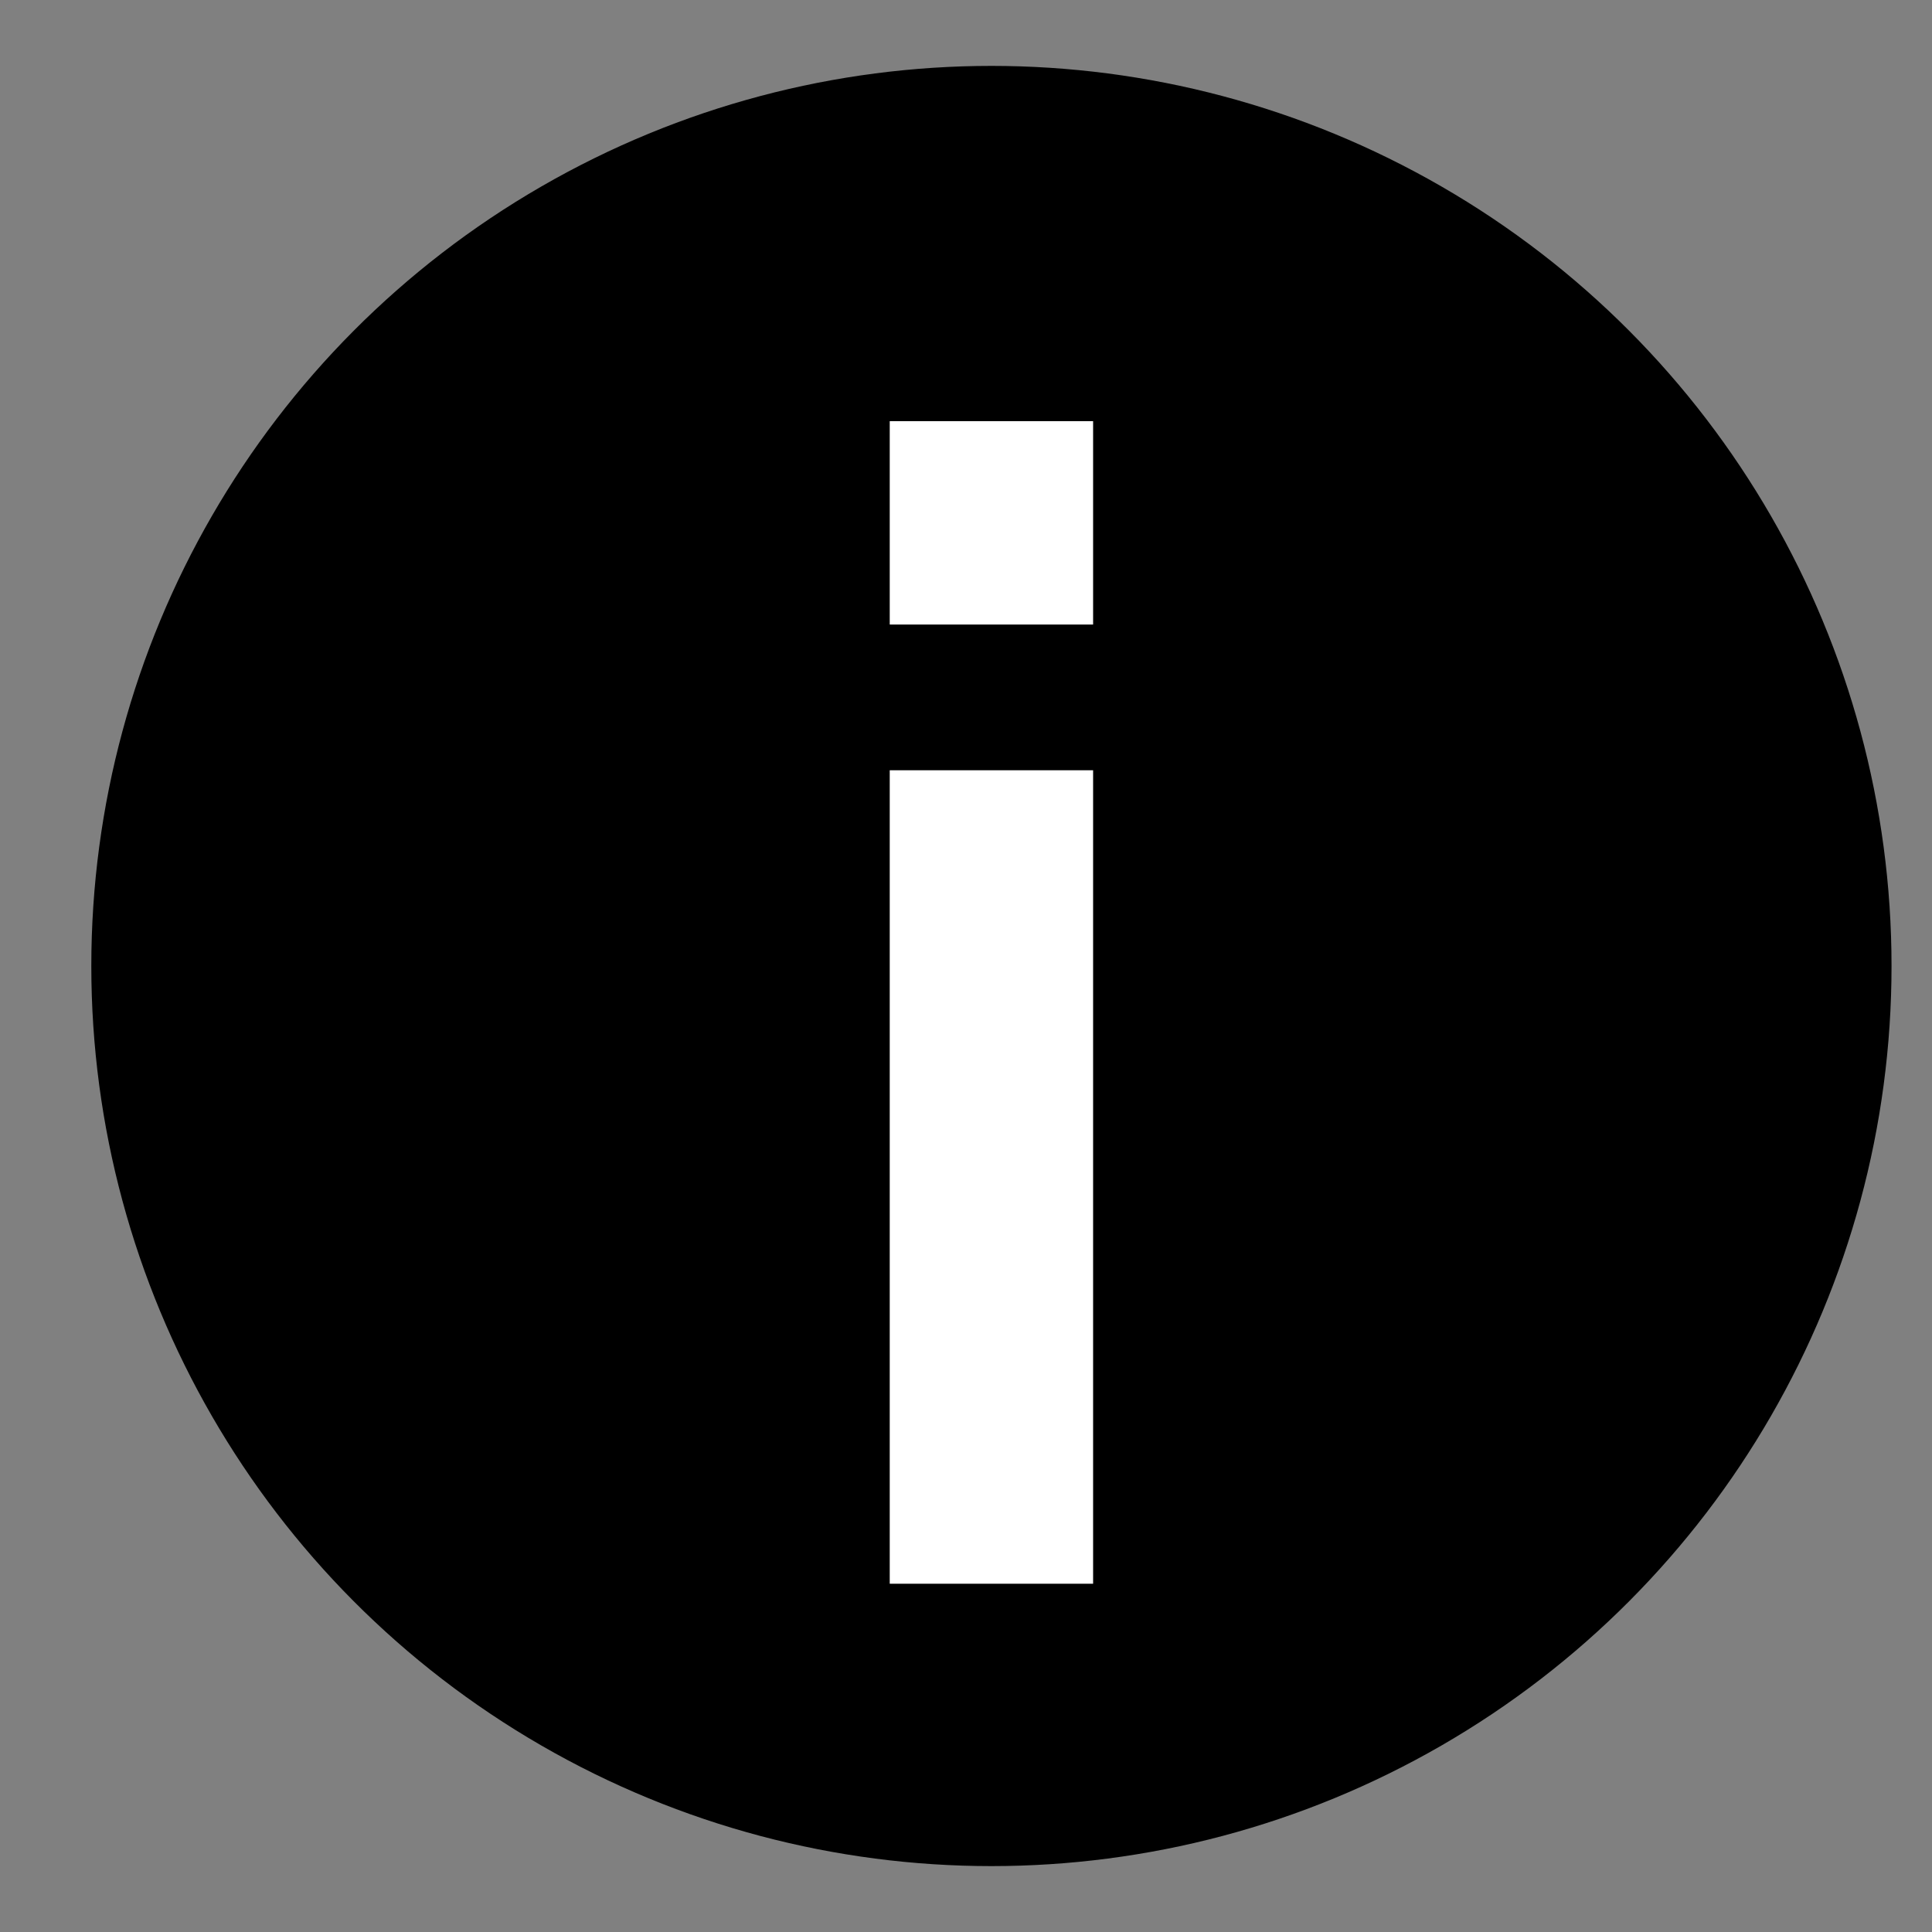 <svg xmlns="http://www.w3.org/2000/svg" width="19" height="19" viewBox="0 0 19 19">
  <rect x="0" y="0" width="19" height="19" fill="#808080" stroke="none"/>
  <g fill="none" fill-rule="evenodd" transform="translate(-2.25 -2.5)">
    <circle cx="12" cy="12" r="8.852" fill="#000000"/>
    <rect width="2" height="8" x="11" y="10.075" fill="#FFFFFF"/>
    <rect width="2" height="2" x="11" y="6.642" fill="#FFFFFF"/>
  </g>
</svg>
